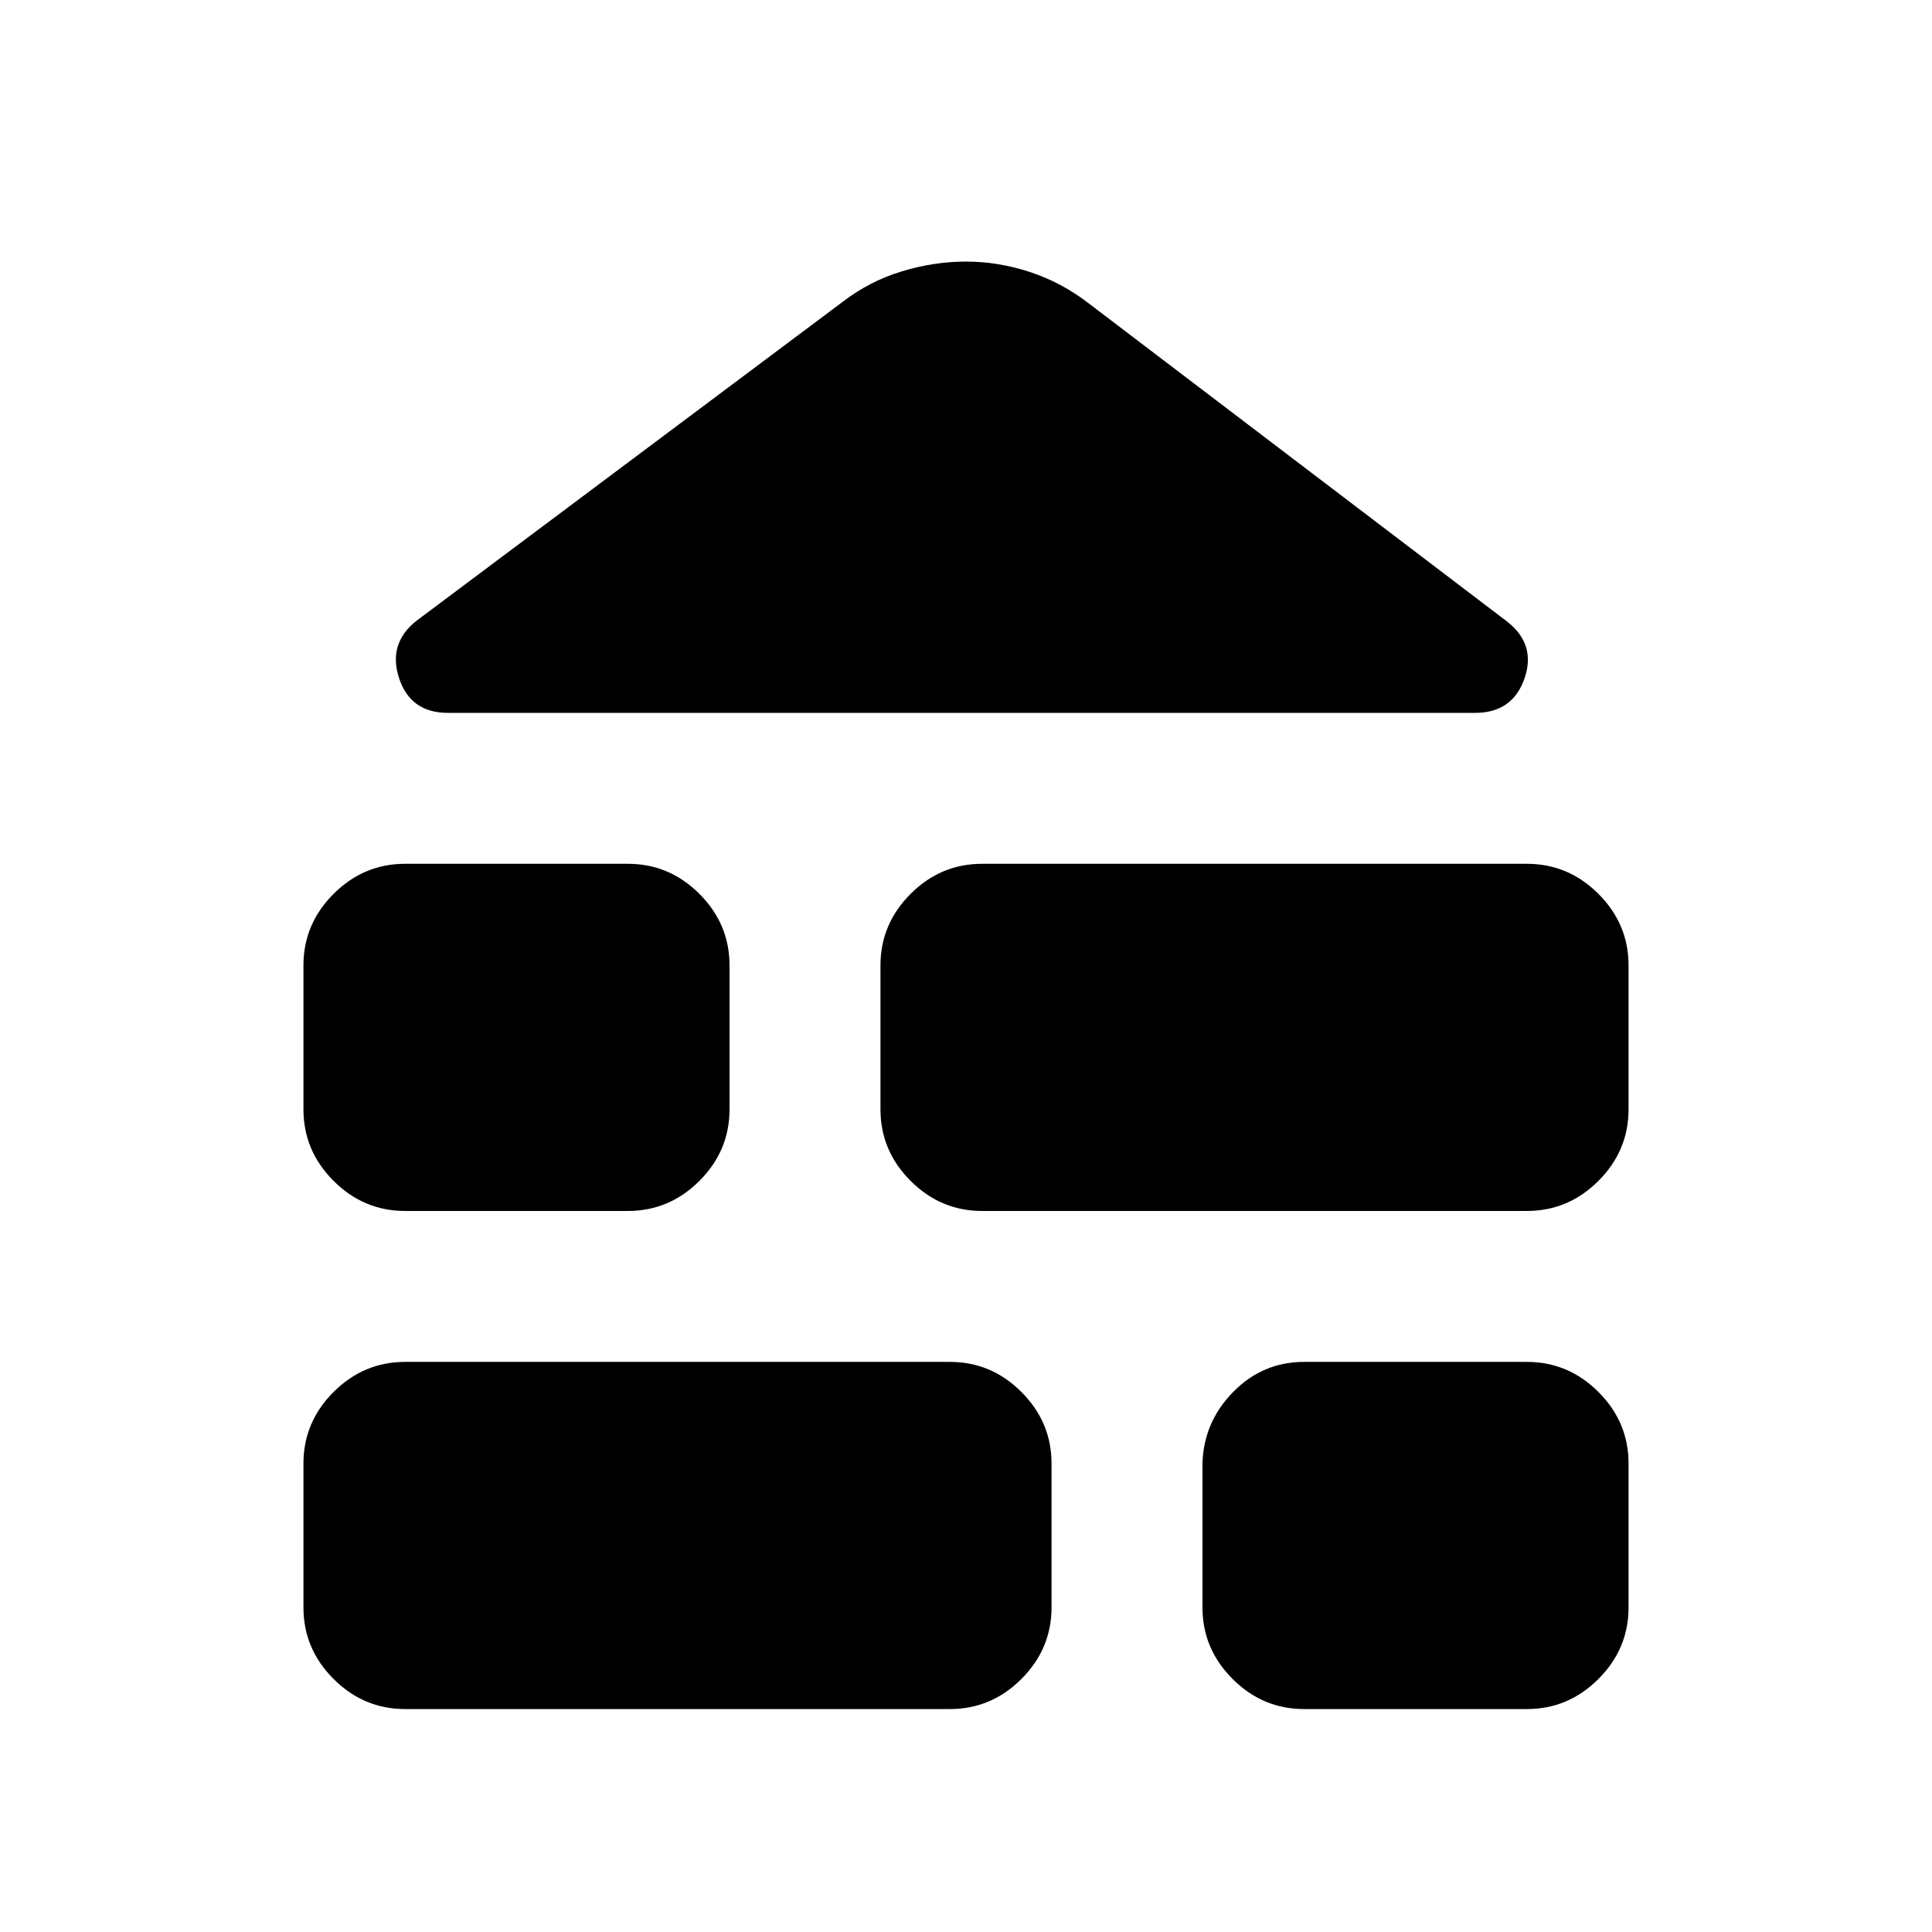 <svg xmlns="http://www.w3.org/2000/svg" height="24" viewBox="0 -960 960 960" width="24"><path d="M201.28-110.78q-20.58 0-35.54-14.96t-14.96-35.54v-71.5q0-20.59 14.96-35.55 14.96-14.95 35.54-14.95H472q20.59 0 35.54 14.95 14.96 14.96 14.96 35.55v71.5q0 20.58-14.96 35.54-14.95 14.96-35.54 14.96H201.28Zm446.72 0q-20.59 0-35.54-14.96-14.96-14.96-14.96-35.54v-71.5q.57-20.59 15.24-35.55 14.67-14.95 35.26-14.95h110.72q20.58 0 35.54 14.95 14.96 14.96 14.96 35.55v71.5q0 20.58-14.96 35.54t-35.54 14.96H648Zm-446.72-247.5q-20.58 0-35.54-14.96t-14.96-35.54v-71.5q0-20.59 14.96-35.55 14.96-14.95 35.54-14.95H312q20.59 0 35.54 14.95 14.96 14.96 14.96 35.55v71.5q0 20.58-14.96 35.54-14.95 14.96-35.54 14.96H201.28Zm286.72 0q-20.59 0-35.54-14.96-14.96-14.96-14.96-35.54v-71.5q0-20.59 14.96-35.55 14.95-14.95 35.54-14.95h270.72q20.58 0 35.54 14.95 14.96 14.96 14.96 35.55v71.5q0 20.58-14.96 35.54t-35.54 14.96H488Zm-265.46-247.5q-18.58 0-24.25-17.27-5.66-17.28 8.8-28.6l211.52-158.29q13.39-10.32 29.41-15.2 16.02-4.88 31.98-4.88t31.7 5.16q15.74 5.16 29.13 15.49l208.13 158.28q14.45 11.33 8.51 28.32-5.95 16.99-24.54 16.99H222.54Z"/></svg>